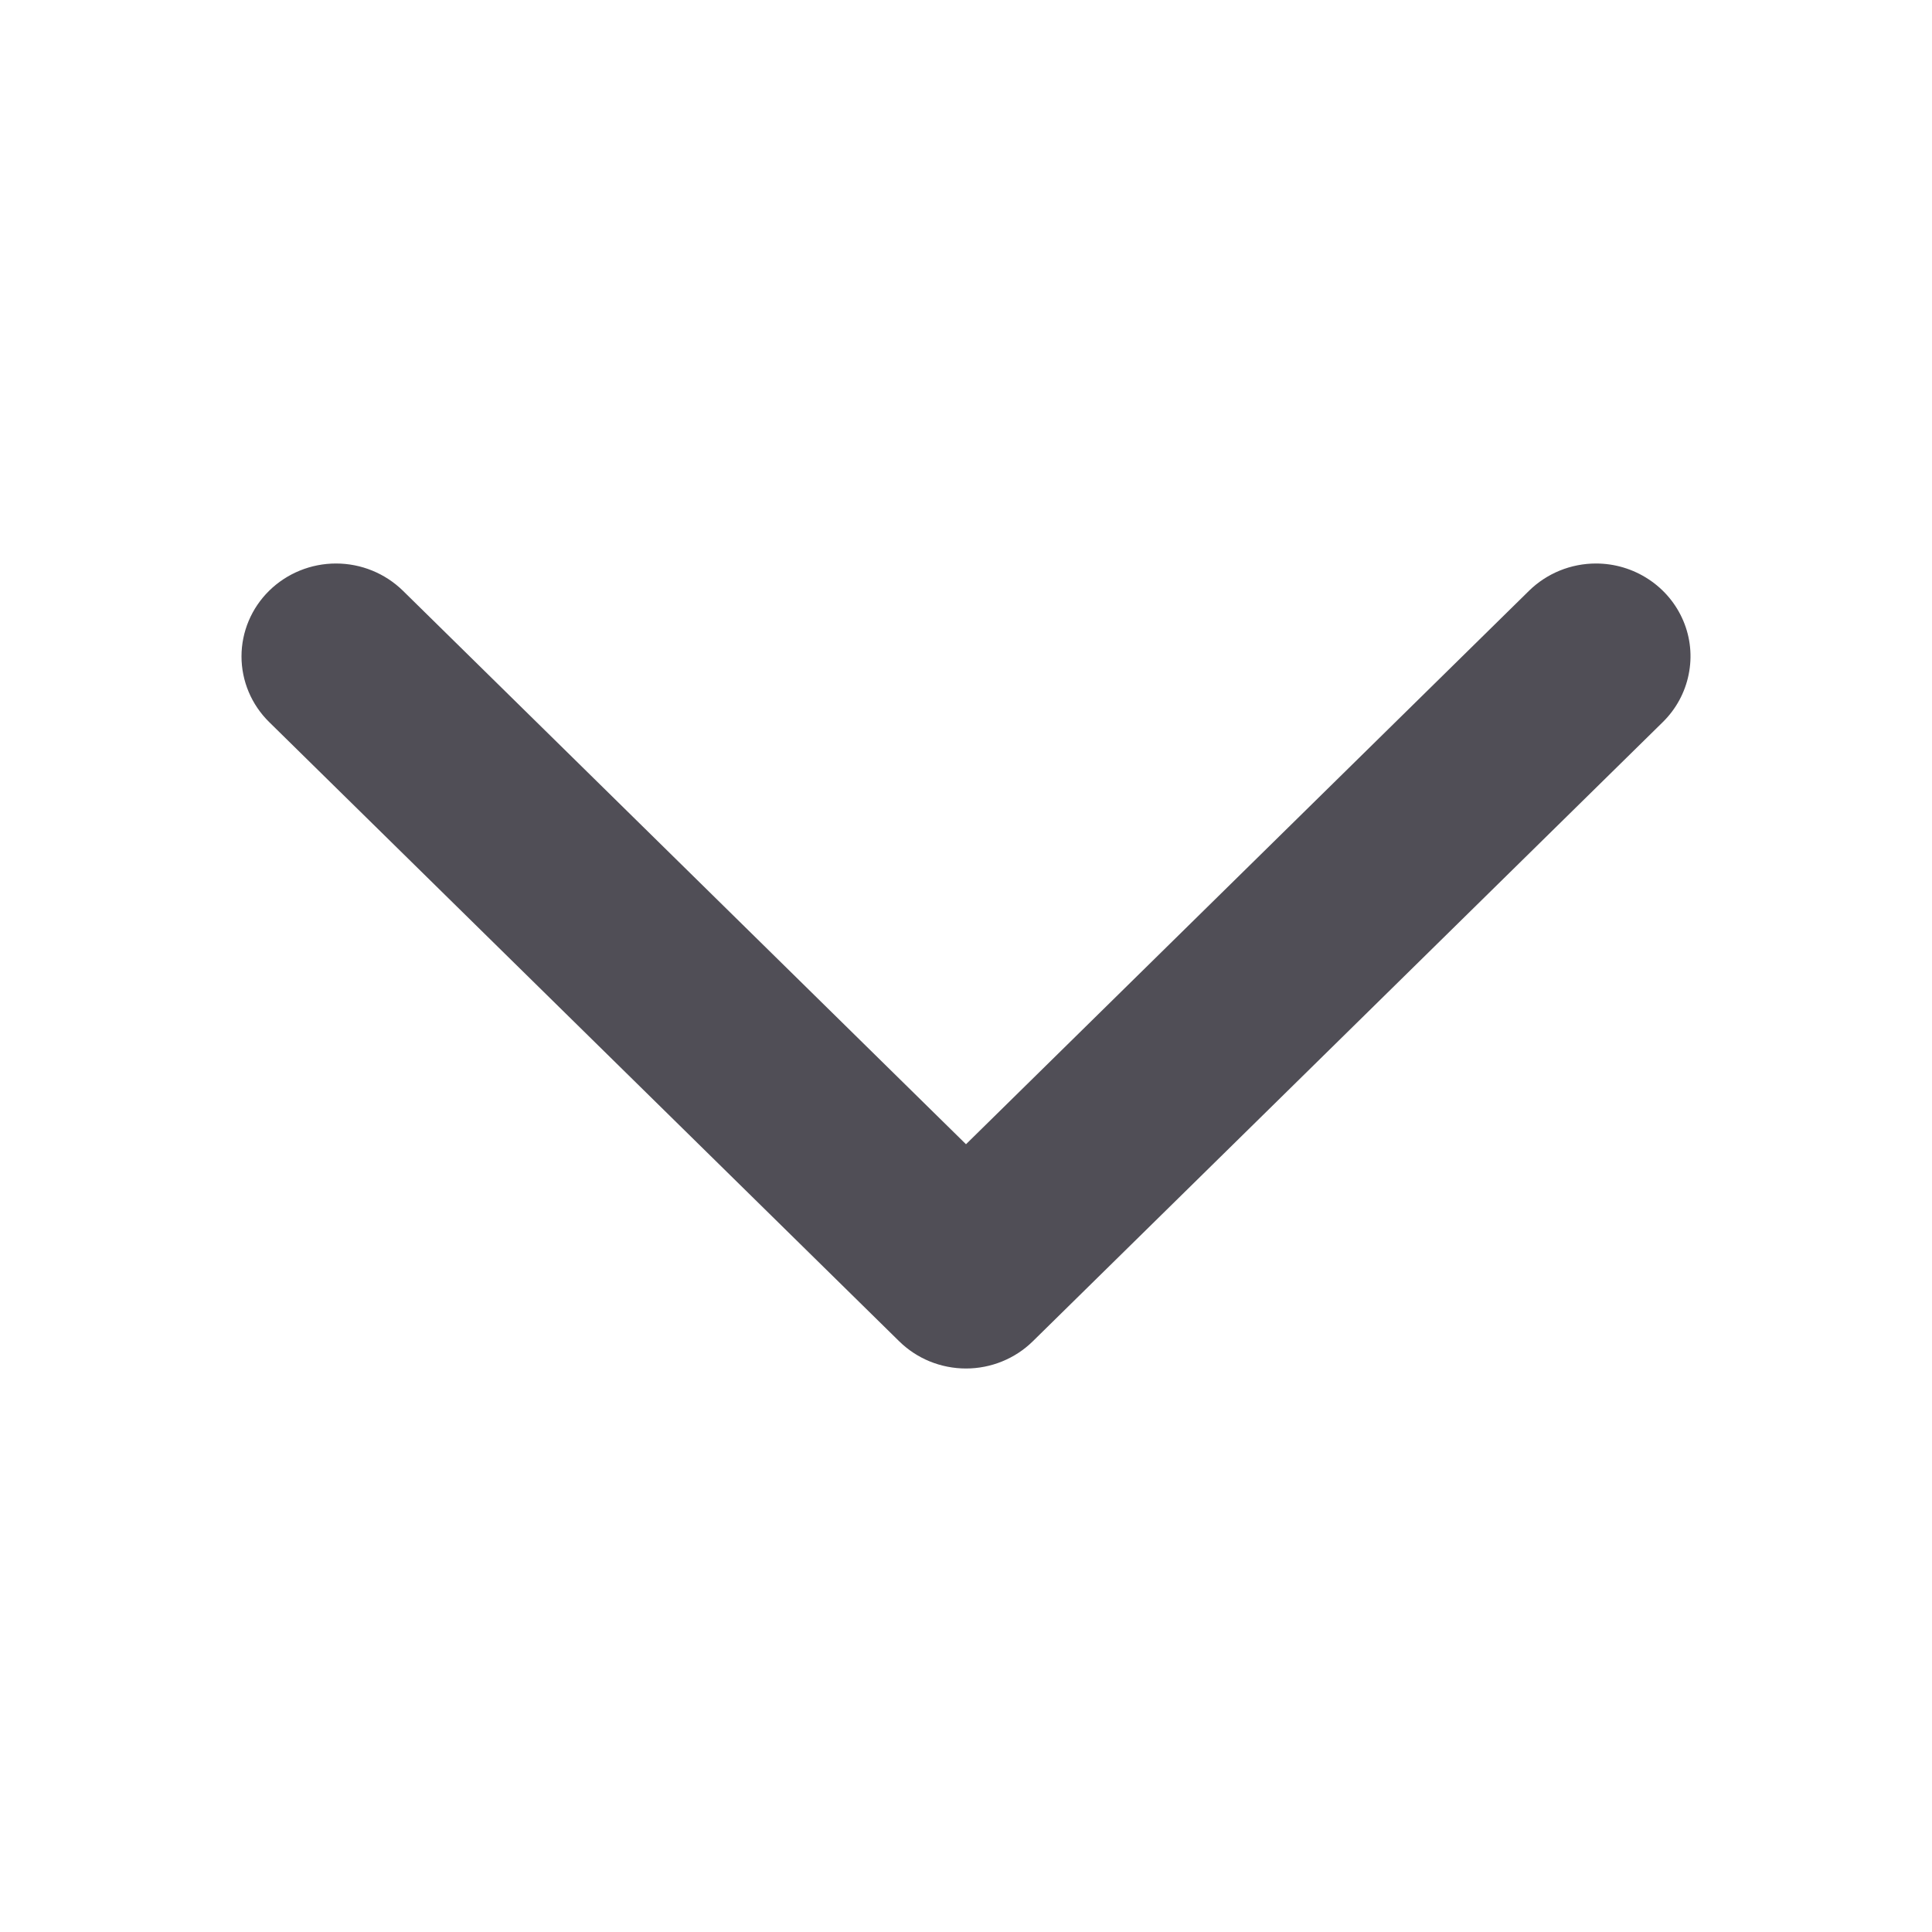 <svg width="24" height="24" viewBox="0 0 24 24" fill="none" xmlns="http://www.w3.org/2000/svg">
<path d="M19.826 7C19.671 7 19.519 7.03 19.376 7.088C19.234 7.146 19.104 7.231 18.995 7.338L12 14.214L5.005 7.338C4.784 7.122 4.486 7 4.174 7C3.863 7 3.564 7.122 3.344 7.338C3.124 7.554 3 7.848 3 8.154C3 8.46 3.124 8.754 3.344 8.97L11.17 16.662C11.279 16.769 11.408 16.854 11.55 16.912C11.693 16.97 11.846 17 12 17C12.154 17 12.307 16.97 12.449 16.912C12.592 16.854 12.721 16.769 12.83 16.662L20.656 8.97C20.82 8.809 20.932 8.603 20.977 8.379C21.023 8.155 21 7.923 20.911 7.713C20.822 7.502 20.671 7.321 20.478 7.195C20.285 7.068 20.058 7 19.826 7Z" fill="#504E56"/>
</svg>
